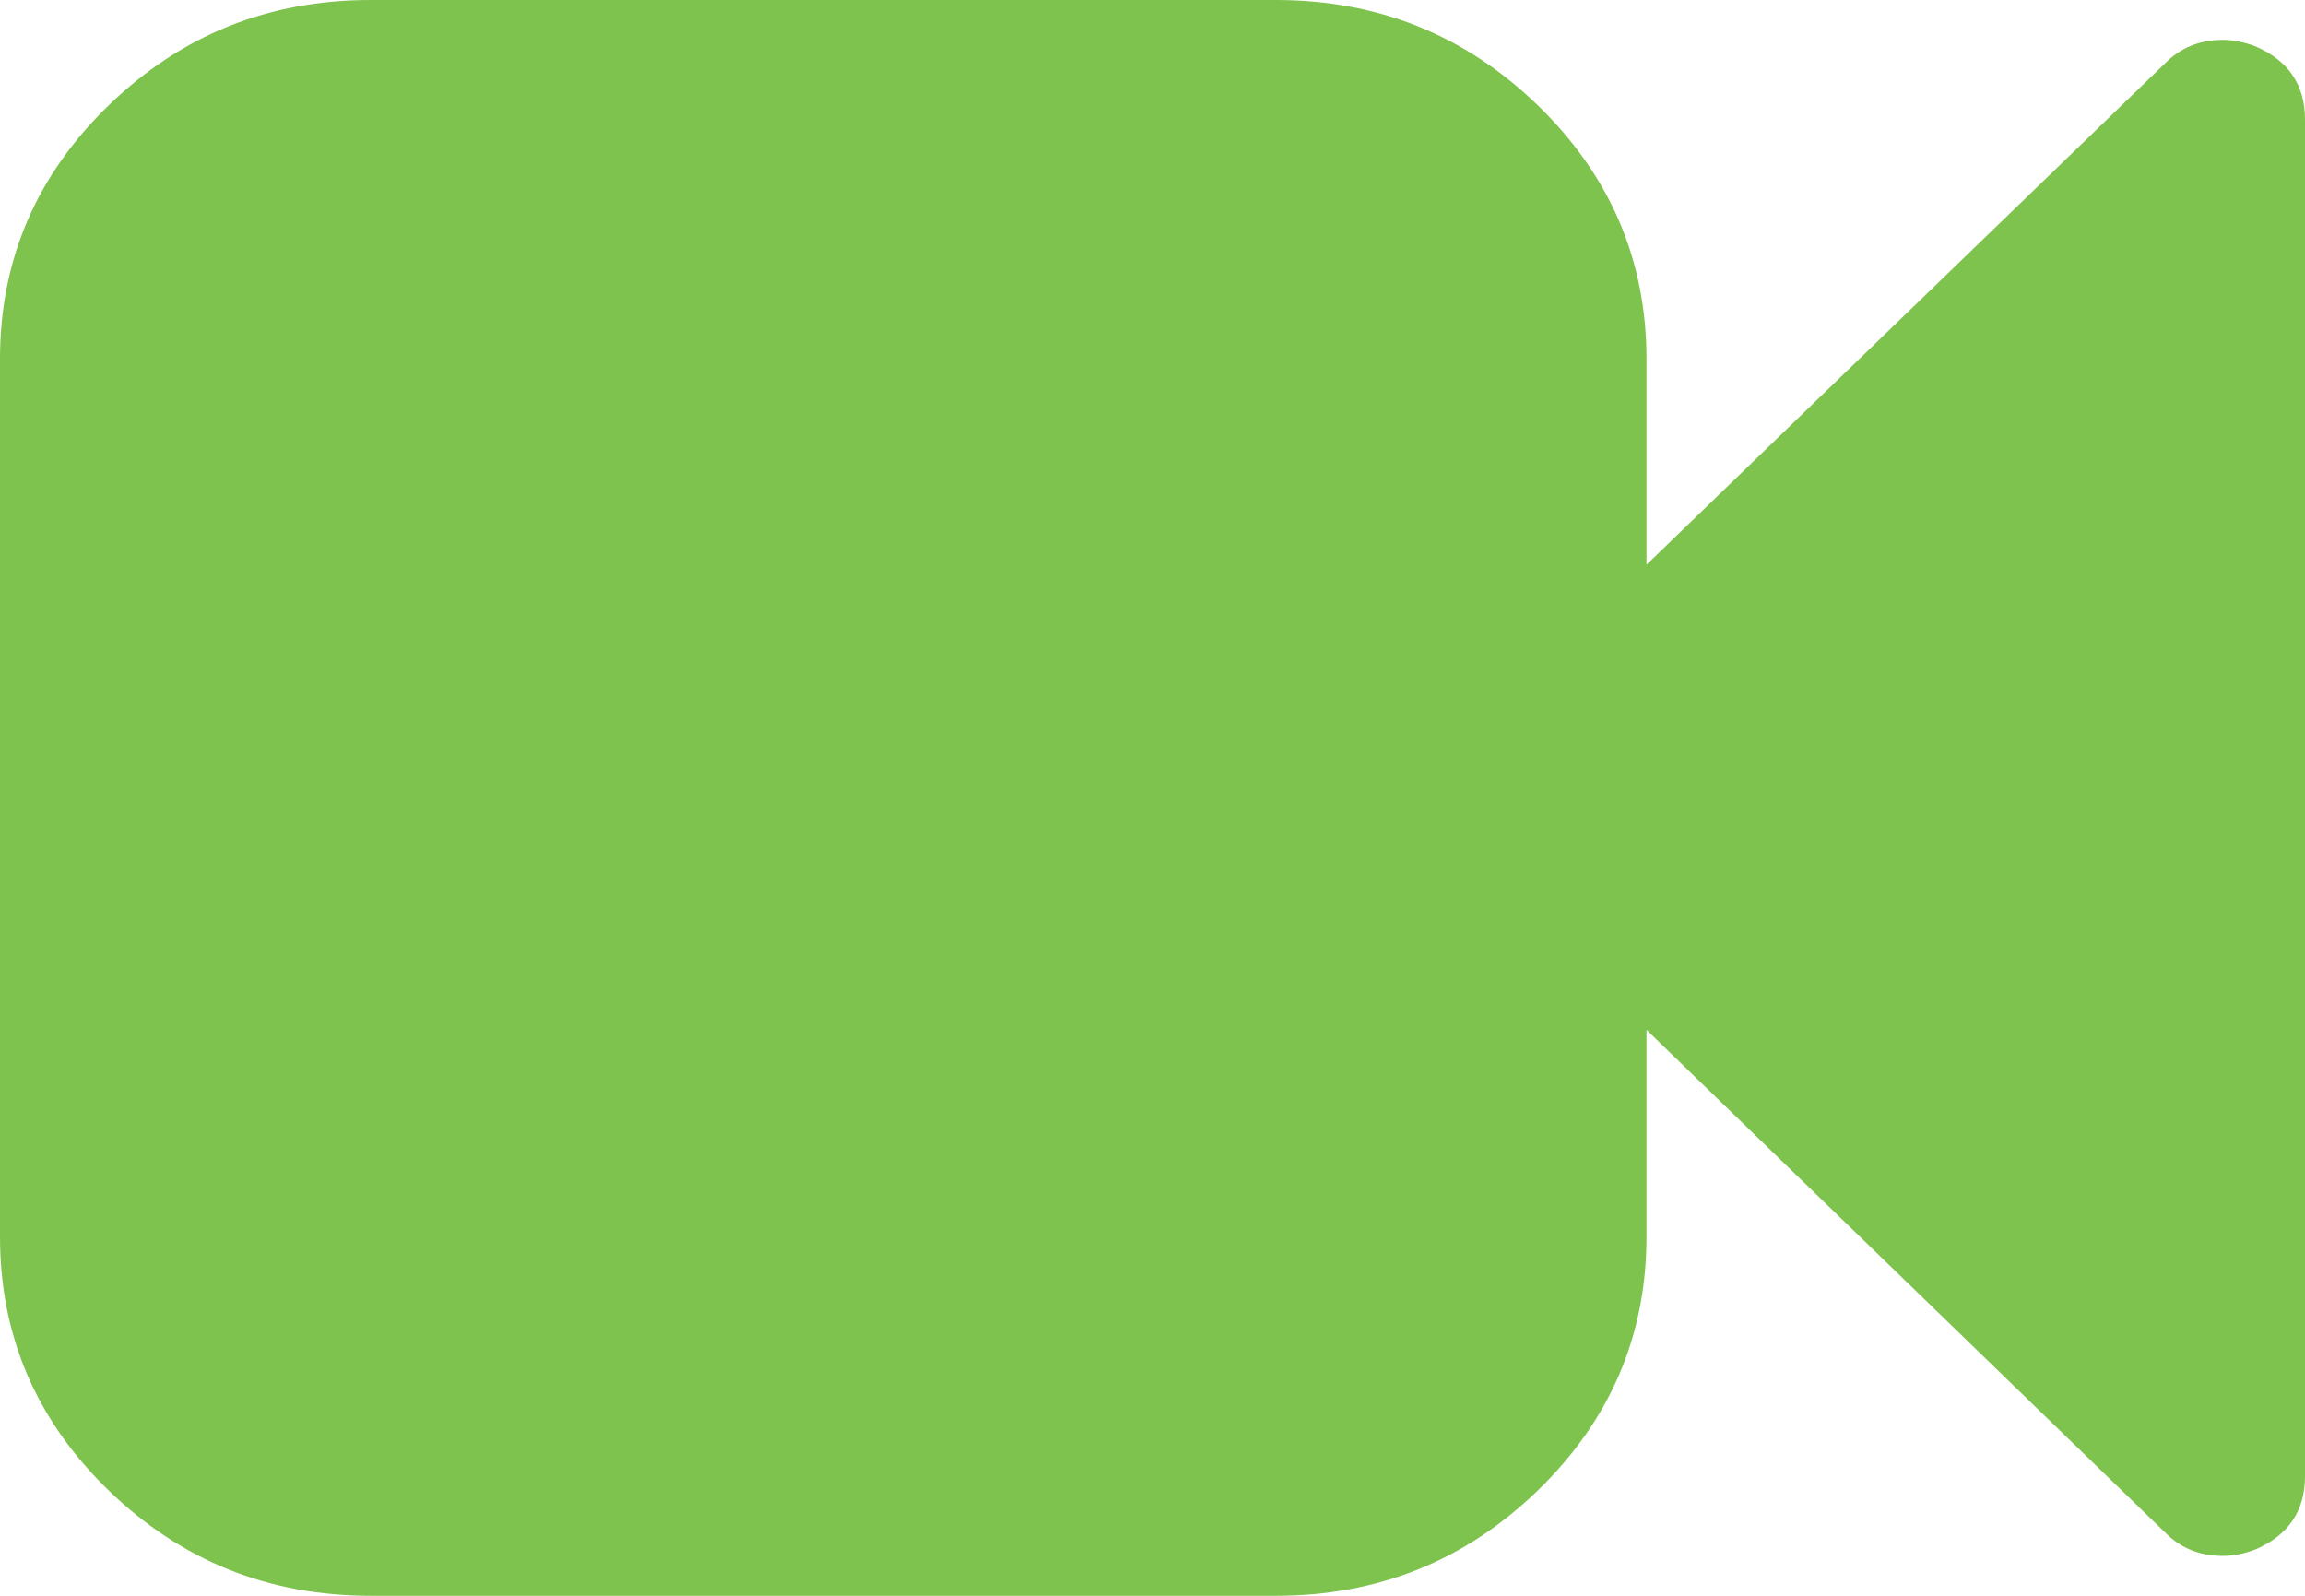 <?xml version="1.0" encoding="UTF-8"?>
<svg width="13px" height="9px" viewBox="0 0 13 9" version="1.1" xmlns="http://www.w3.org/2000/svg" xmlns:xlink="http://www.w3.org/1999/xlink">
    <!-- Generator: Sketch 52.4 (67378) - http://www.bohemiancoding.com/sketch -->
    <title>icCameraMember</title>
    <desc>Created with Sketch.</desc>
    <g id="Page-1" stroke="none" stroke-width="1" fill="none" fill-rule="evenodd">
        <g id="Chatrooms_VideoMembers-Copy-5" transform="translate(-61, -173)" fill="#7EC34D" fill-rule="nonzero">
            <g id="Group-3" transform="translate(13, 25)">
                <g id="Group-2">
                    <g id="Group-6">
                        <g id="Group-4" transform="translate(48, 144)">
                            <path d="M12.717,4.26 C12.654,4.237 12.594,4.225 12.536,4.225 C12.405,4.225 12.296,4.27 12.209,4.359 L9.286,7.185 L9.286,6.025 C9.286,5.467 9.081,4.99 8.673,4.594 C8.264,4.198 7.772,4 7.196,4 L2.089,4 C1.514,4 1.022,4.198 0.613,4.594 C0.204,4.99 0,5.467 0,6.025 L0,10.975 C0,11.533 0.204,12.01 0.613,12.406 C1.022,12.802 1.514,13 2.089,13 L7.196,13 C7.772,13 8.264,12.802 8.673,12.406 C9.081,12.01 9.286,11.533 9.286,10.975 L9.286,9.808 L12.209,12.641 C12.296,12.73 12.405,12.775 12.536,12.775 C12.594,12.775 12.654,12.763 12.717,12.74 C12.906,12.66 13,12.522 13,12.325 L13,4.675 C13,4.478 12.906,4.34 12.717,4.26 Z" id="icCameraMember"></path>
                        </g>
                    </g>
                </g>
            </g>
        </g>
    </g>
</svg>